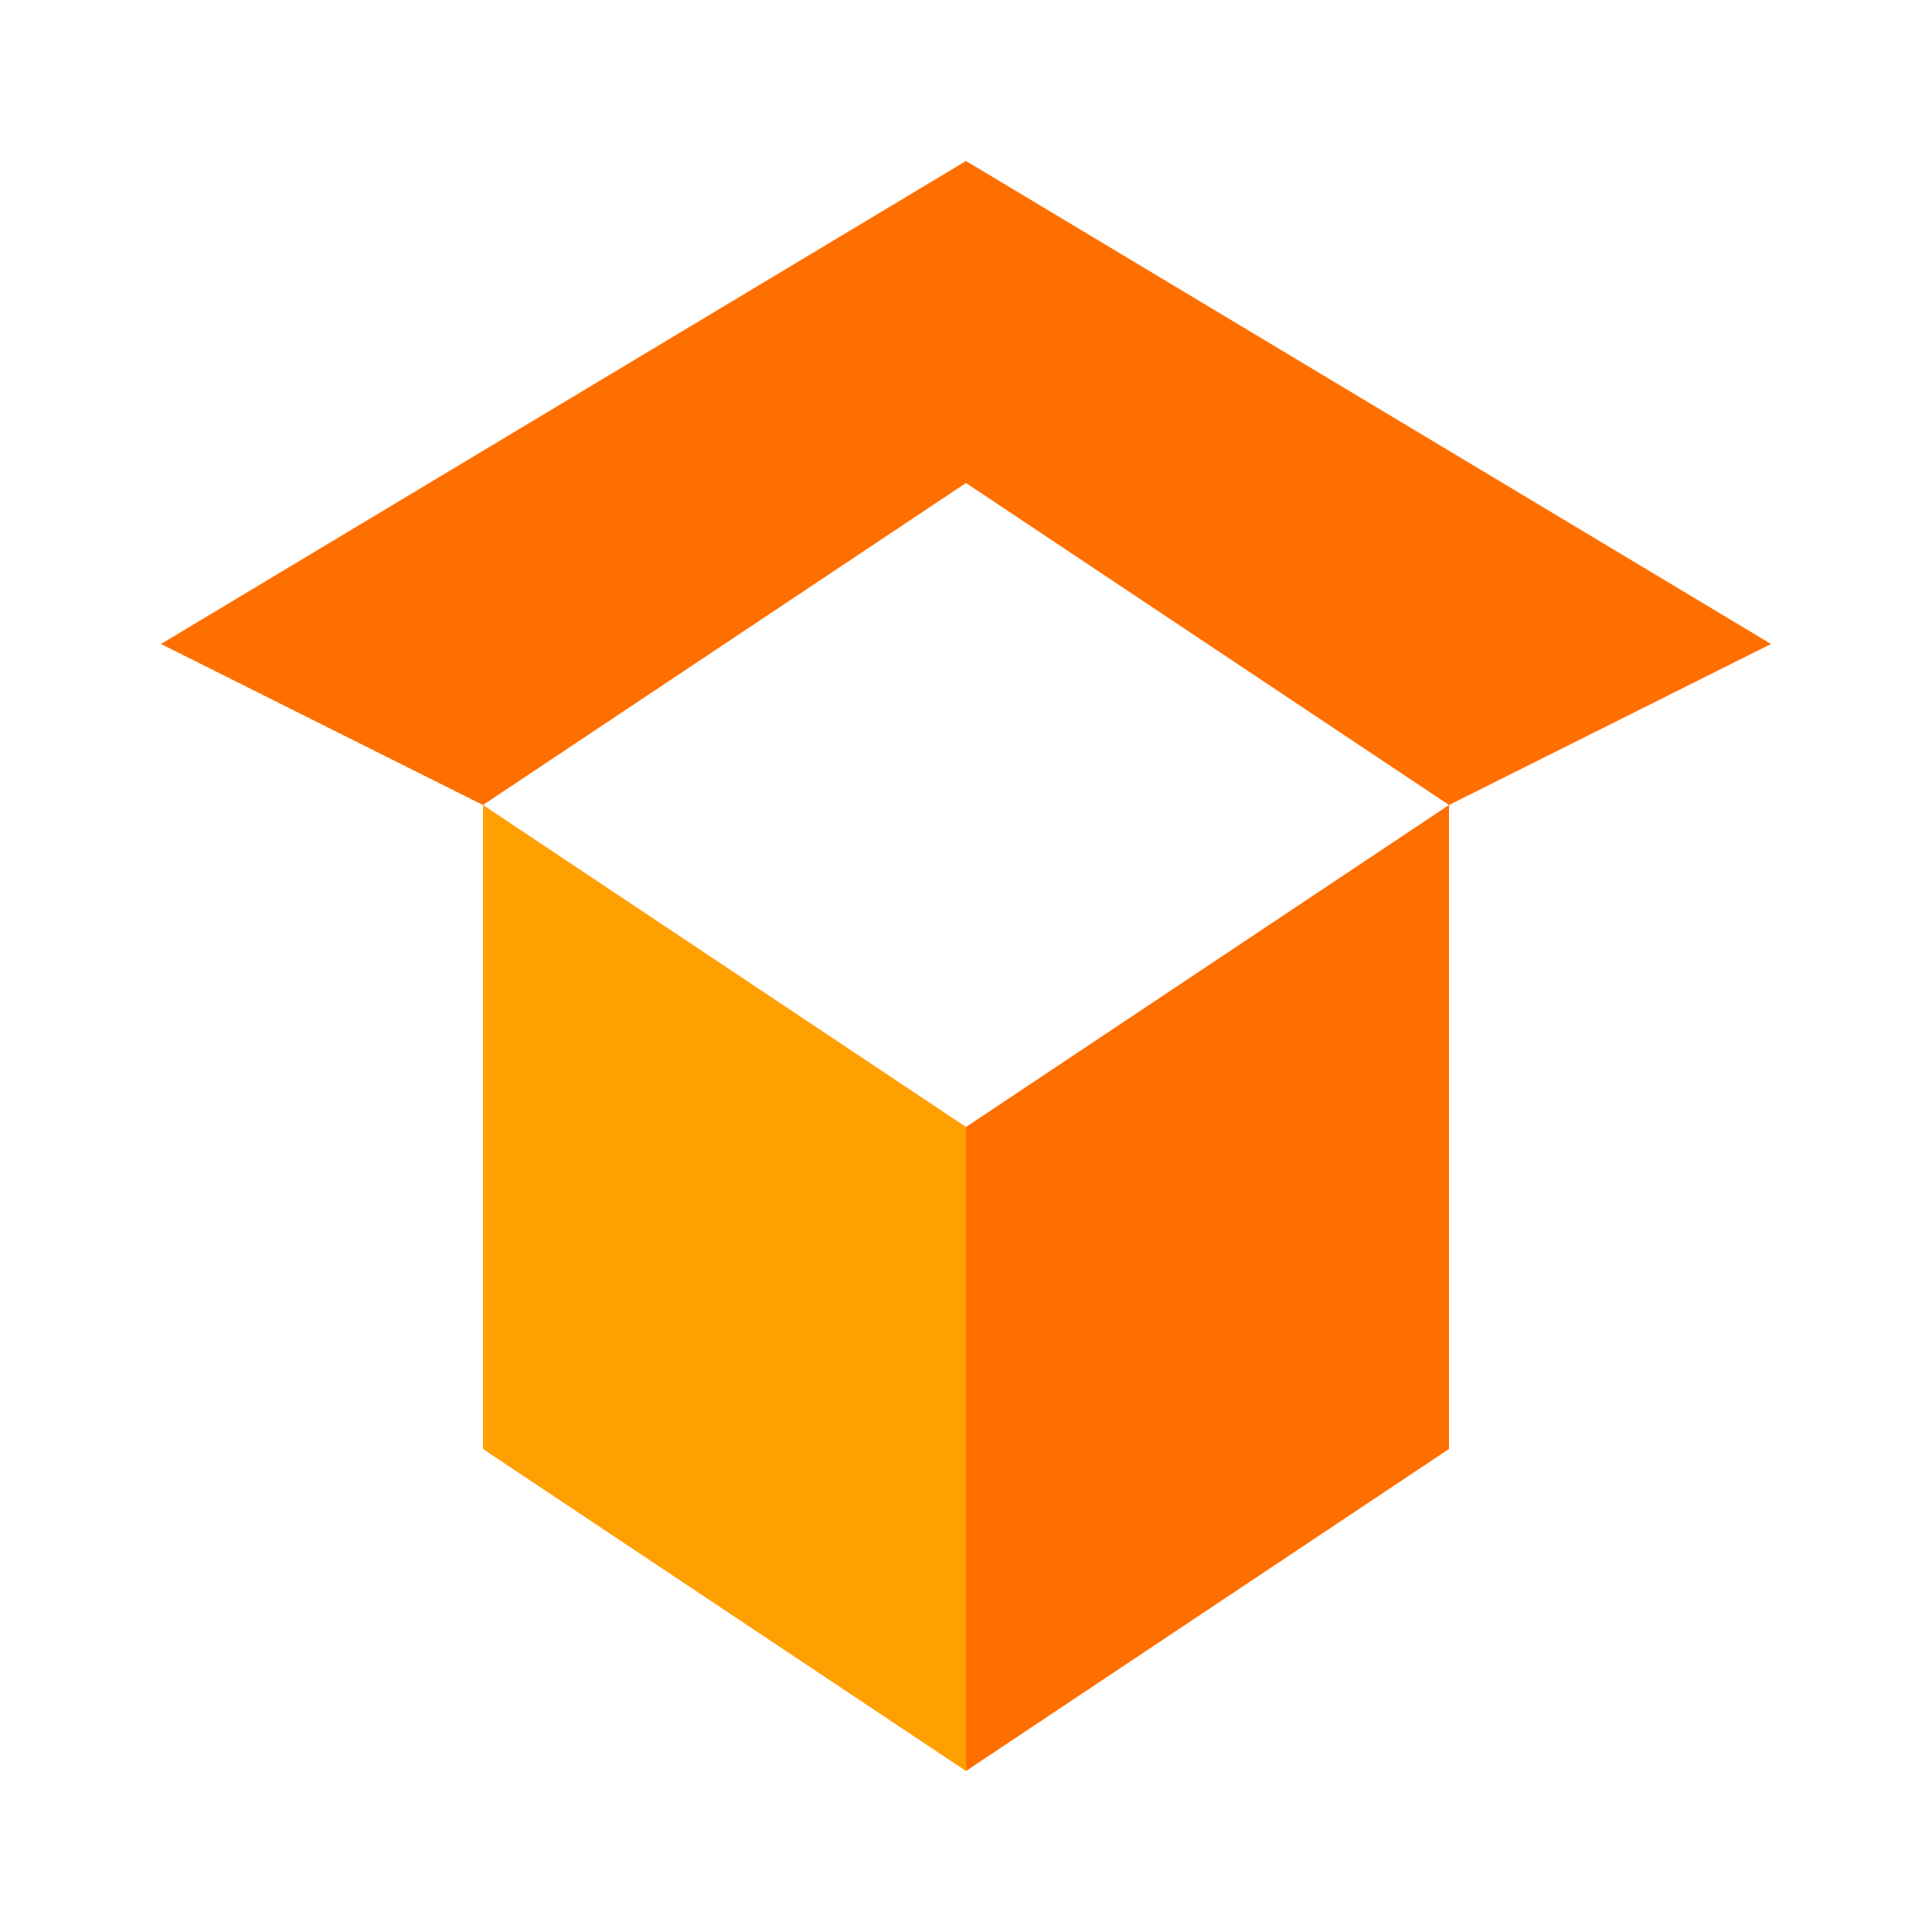 <svg width="100" height="100" viewBox="0 0 24 24" fill="none" xmlns="http://www.w3.org/2000/svg">
  <polygon points="12,2 22,8 18,10 12,6 6,10 2,8" fill="#FF6F00"/>
  <polygon points="6,10 6,18 12,22 12,14" fill="#FFA000"/>
  <polygon points="18,10 18,18 12,22 12,14" fill="#FF6F00"/>
  <animateTransform attributeType="XML" attributeName="transform" type="scale" values="1; 1.1; 1" dur="1.5s" repeatCount="indefinite"/>
</svg>

